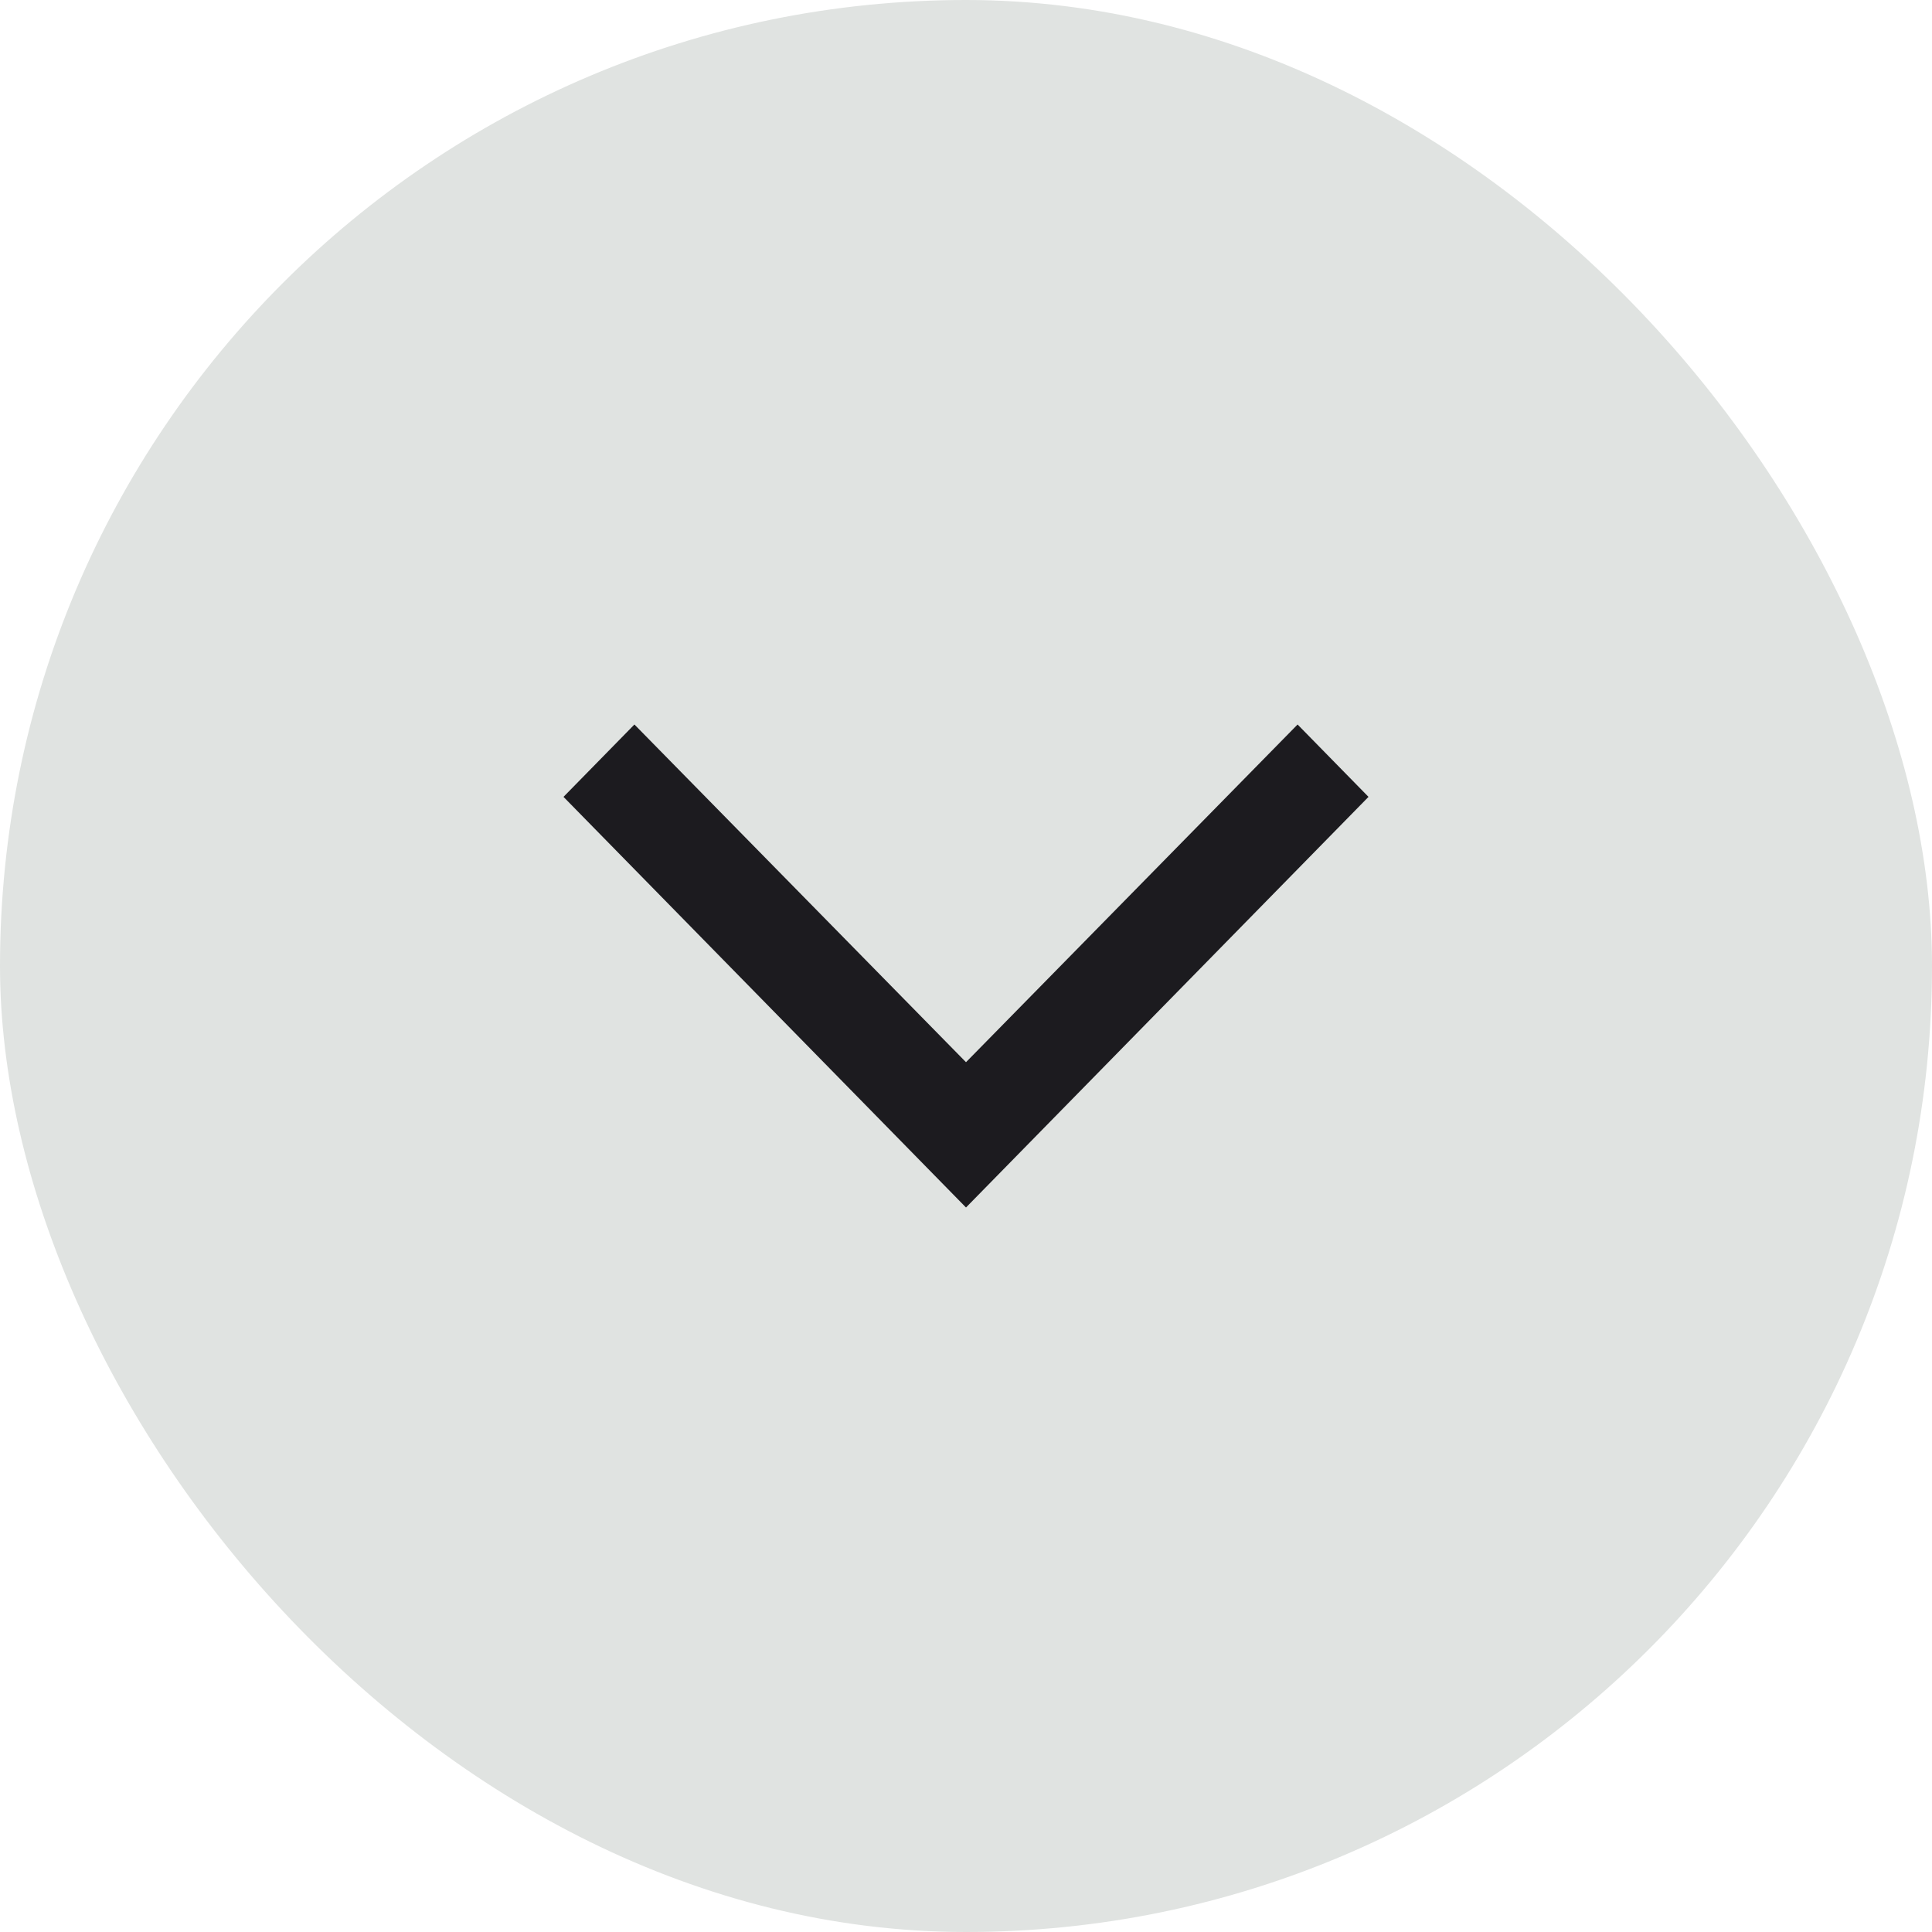 <svg width="24" height="24" viewBox="0 0 24 24" fill="none" xmlns="http://www.w3.org/2000/svg">
<rect width="24" height="24" rx="12" fill="#E0E3E1"/>
<path d="M7.881 9L7 9.899L12 15L17 9.899L16.119 9L12 13.195" fill="#1C1B1F"/>
</svg>
